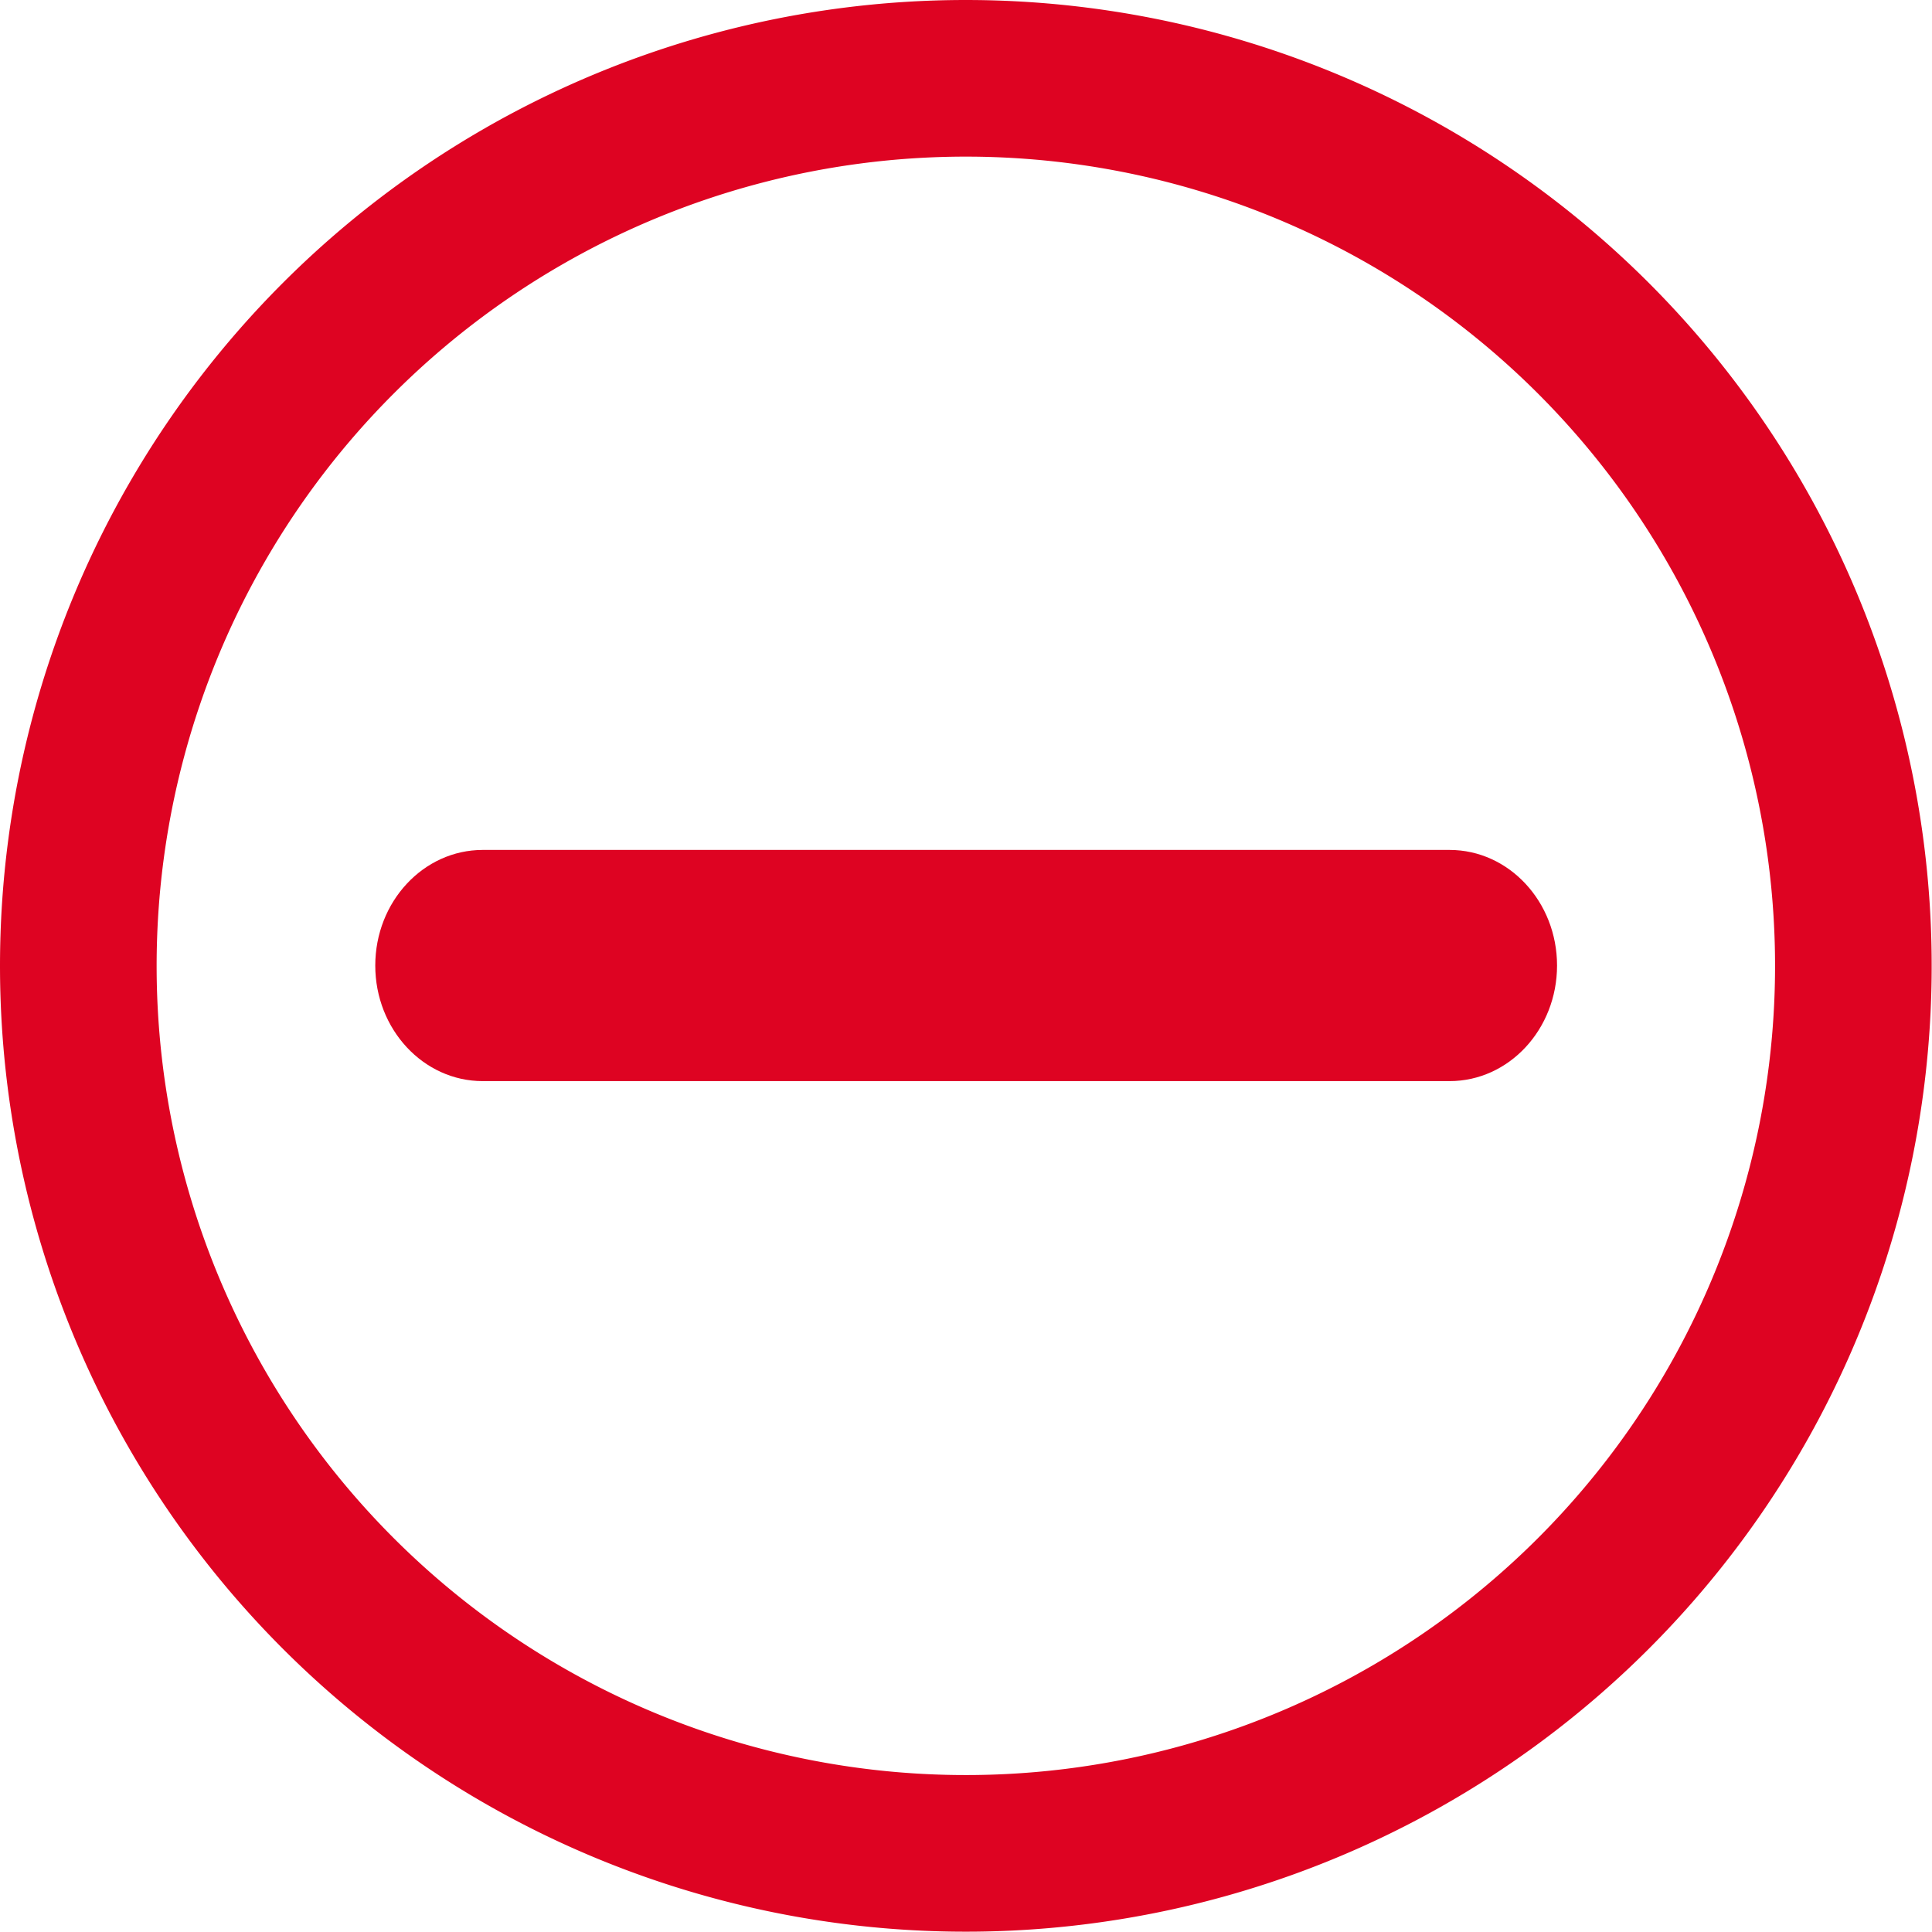 <svg xmlns="http://www.w3.org/2000/svg" width="18.503" height="18.503" viewBox="0 0 18.503 18.503"><defs><style>.a,.b{fill:none;stroke-linecap:round;}.a{stroke:#de0322;stroke-linejoin:round;stroke-miterlimit:10;stroke-width:1.5px;}.c,.d{stroke:none;}.d{fill:#de0322;}</style></defs><g transform="translate(0 0)"><path class="a" d="M8.5,0A8.5,8.5,0,1,1,0,8.5,8.5,8.5,0,0,1,8.5,0Z" transform="translate(0.75 0.75)"/><g transform="translate(3.594 3.588)"><g class="b" transform="translate(0 4.552)"><path class="c" d="M1.029,0h9.26a1.07,1.07,0,0,1,1.029,1.107,1.07,1.07,0,0,1-1.029,1.107H1.029A1.07,1.07,0,0,1,0,1.107,1.07,1.07,0,0,1,1.029,0Z"/><path class="d" d="M 1.029 -2.384185791015625e-06 L 10.289 -2.384185791015625e-06 C 10.857 -2.384185791015625e-06 11.318 0.496 11.318 1.107 C 11.318 1.718 10.857 2.214 10.289 2.214 L 1.029 2.214 C 0.461 2.214 -4.76837158203125e-06 1.718 -4.76837158203125e-06 1.107 C -4.76837158203125e-06 0.496 0.461 -2.384185791015625e-06 1.029 -2.384185791015625e-06 Z"/></g></g></g></svg>